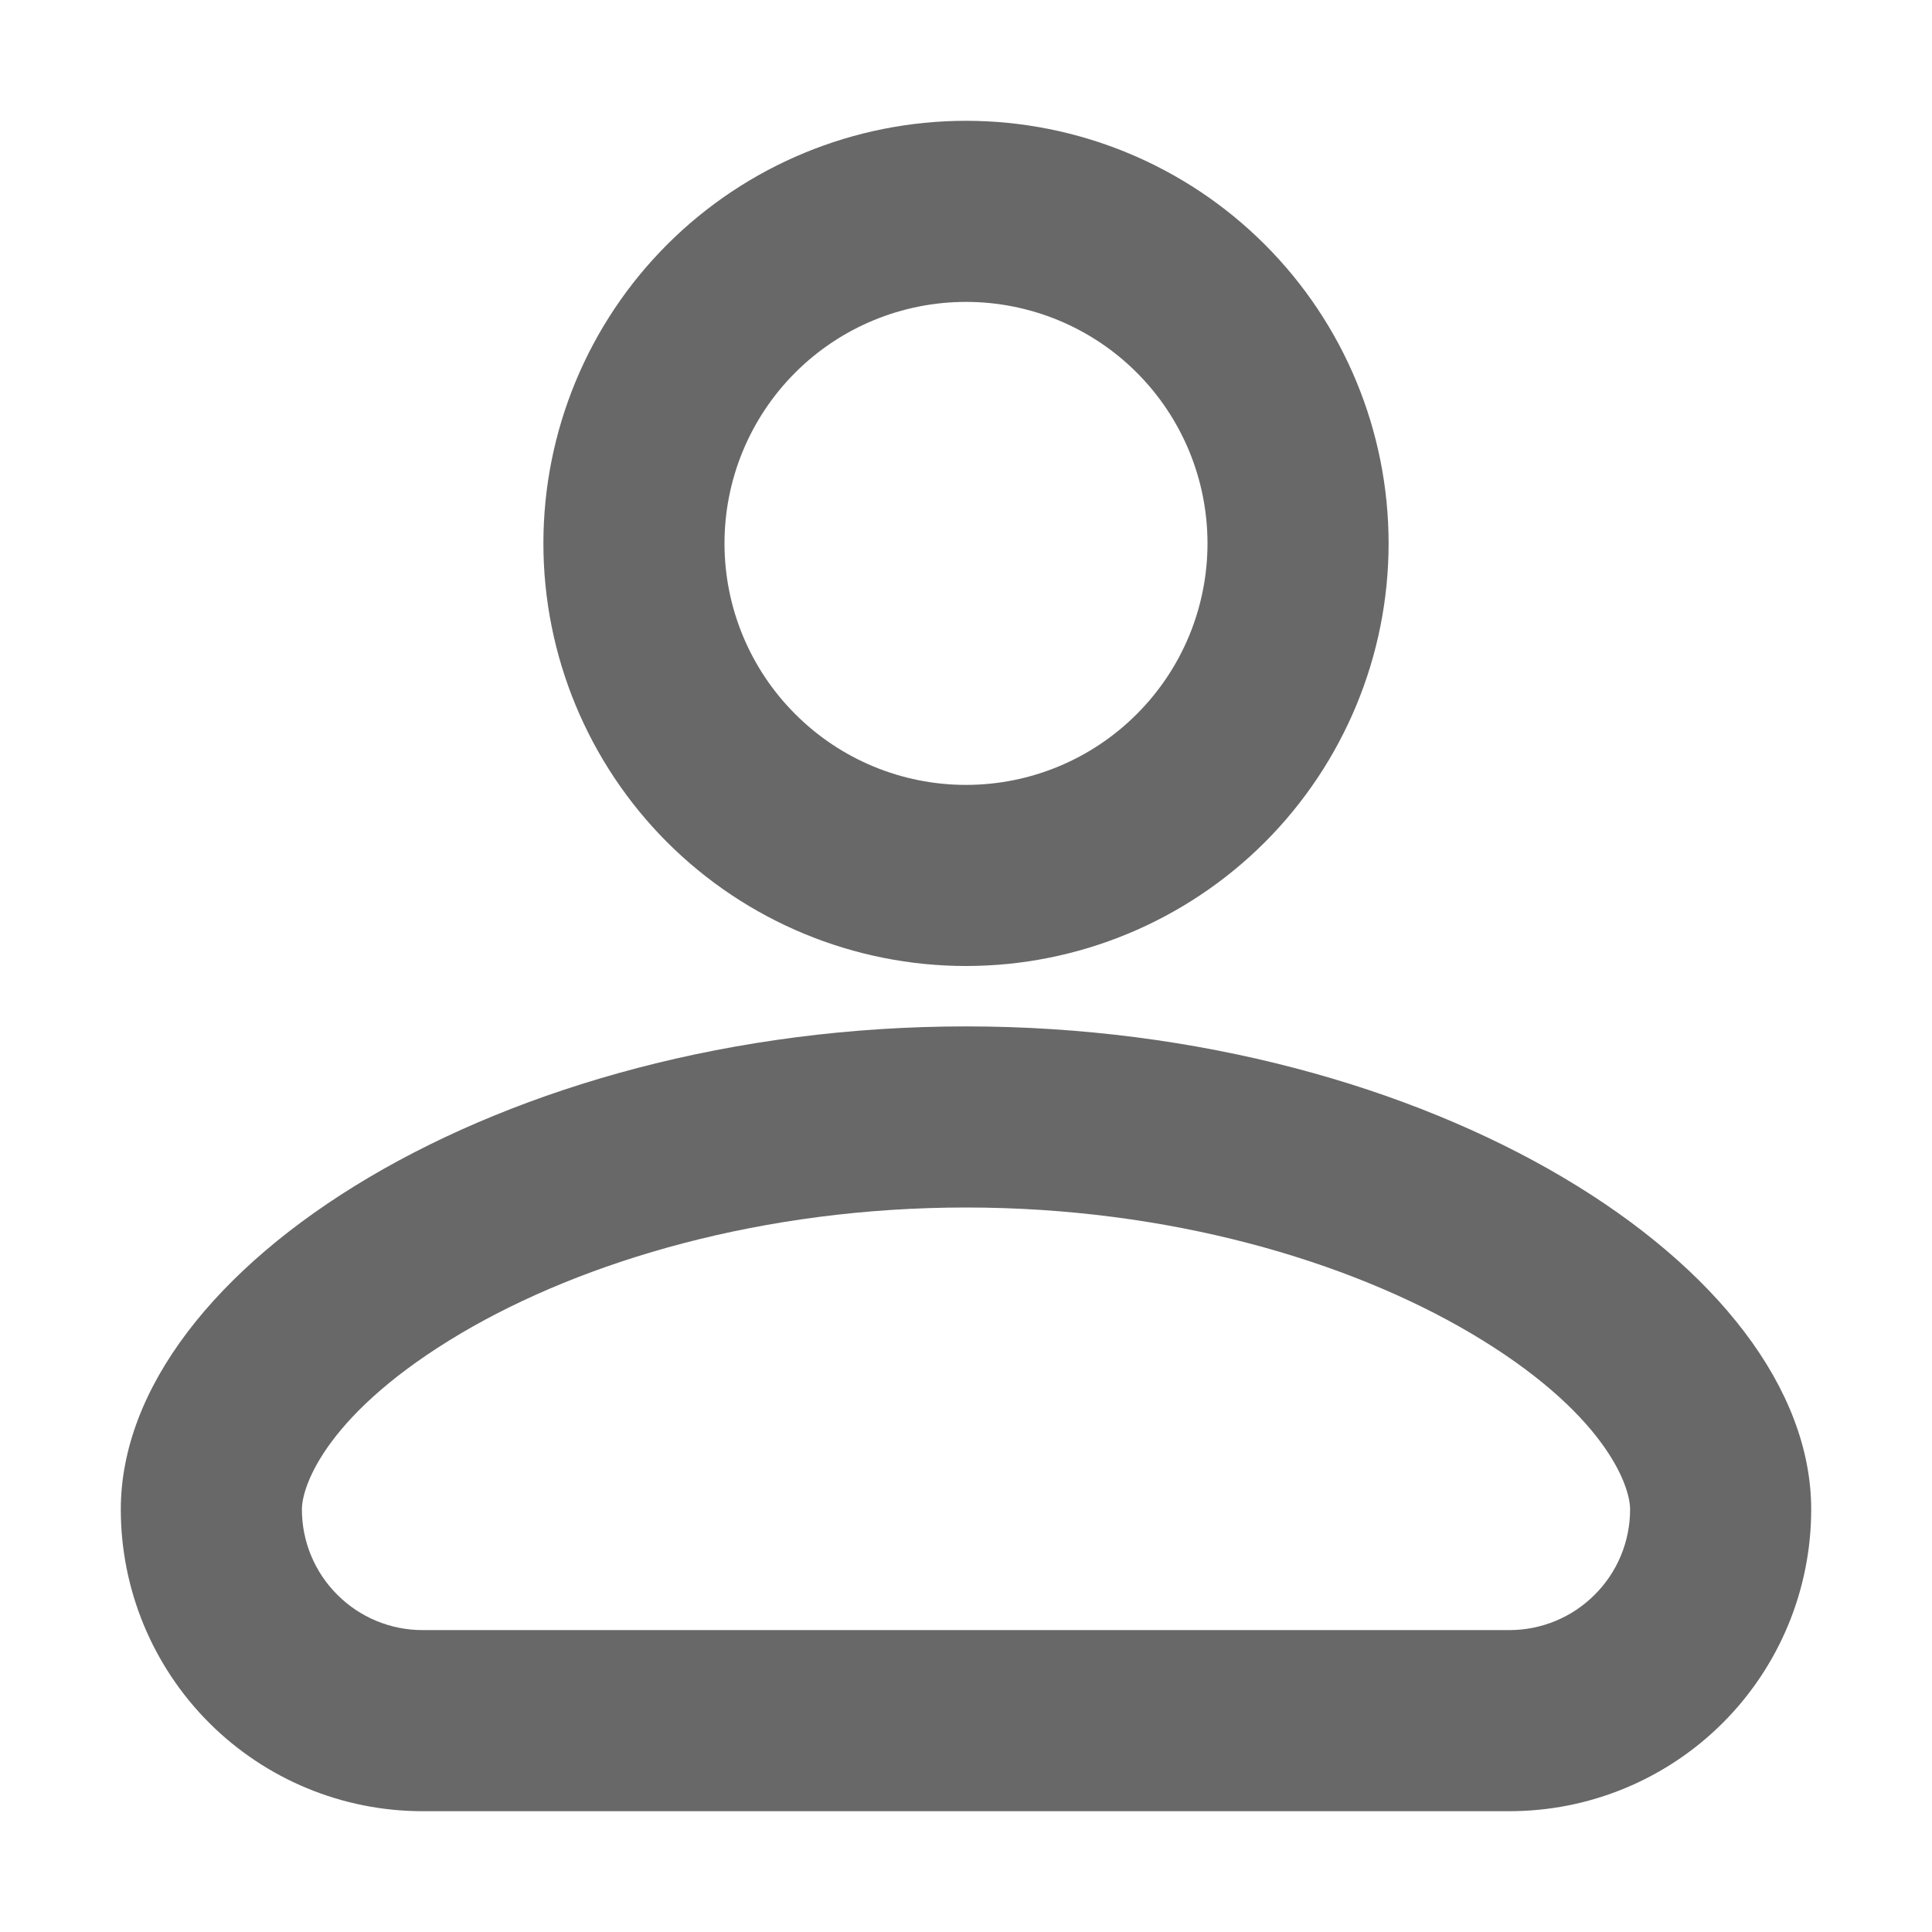 <svg width="19" height="19" viewBox="0 0 19 19" fill="none" xmlns="http://www.w3.org/2000/svg">
<path fill-rule="evenodd" clip-rule="evenodd" d="M11.875 5.344C11.875 5.974 11.625 6.578 11.179 7.023C10.734 7.469 10.13 7.719 9.5 7.719C8.87 7.719 8.266 7.469 7.821 7.023C7.375 6.578 7.125 5.974 7.125 5.344C7.125 4.714 7.375 4.11 7.821 3.664C8.266 3.219 8.87 2.969 9.5 2.969C10.13 2.969 10.734 3.219 11.179 3.664C11.625 4.11 11.875 4.714 11.875 5.344ZM13.656 5.344C13.656 6.446 13.218 7.503 12.439 8.283C11.659 9.062 10.602 9.5 9.5 9.5C8.398 9.5 7.341 9.062 6.561 8.283C5.782 7.503 5.344 6.446 5.344 5.344C5.344 4.241 5.782 3.184 6.561 2.405C7.341 1.625 8.398 1.188 9.5 1.188C10.602 1.188 11.659 1.625 12.439 2.405C13.218 3.184 13.656 4.241 13.656 5.344ZM2.969 14.844C2.969 14.601 3.23 13.883 4.536 13.111C5.745 12.398 7.505 11.875 9.5 11.875C11.495 11.875 13.255 12.398 14.464 13.111C15.77 13.883 16.031 14.601 16.031 14.844C16.031 15.159 15.906 15.461 15.683 15.683C15.461 15.906 15.159 16.031 14.844 16.031H4.156C3.841 16.031 3.539 15.906 3.317 15.683C3.094 15.461 2.969 15.159 2.969 14.844ZM9.5 10.094C4.928 10.094 1.188 12.469 1.188 14.844C1.188 15.631 1.5 16.386 2.057 16.943C2.614 17.5 3.369 17.812 4.156 17.812H14.844C15.631 17.812 16.386 17.5 16.943 16.943C17.5 16.386 17.812 15.631 17.812 14.844C17.812 12.469 14.072 10.094 9.5 10.094Z" fill="#686868"/>
</svg>
